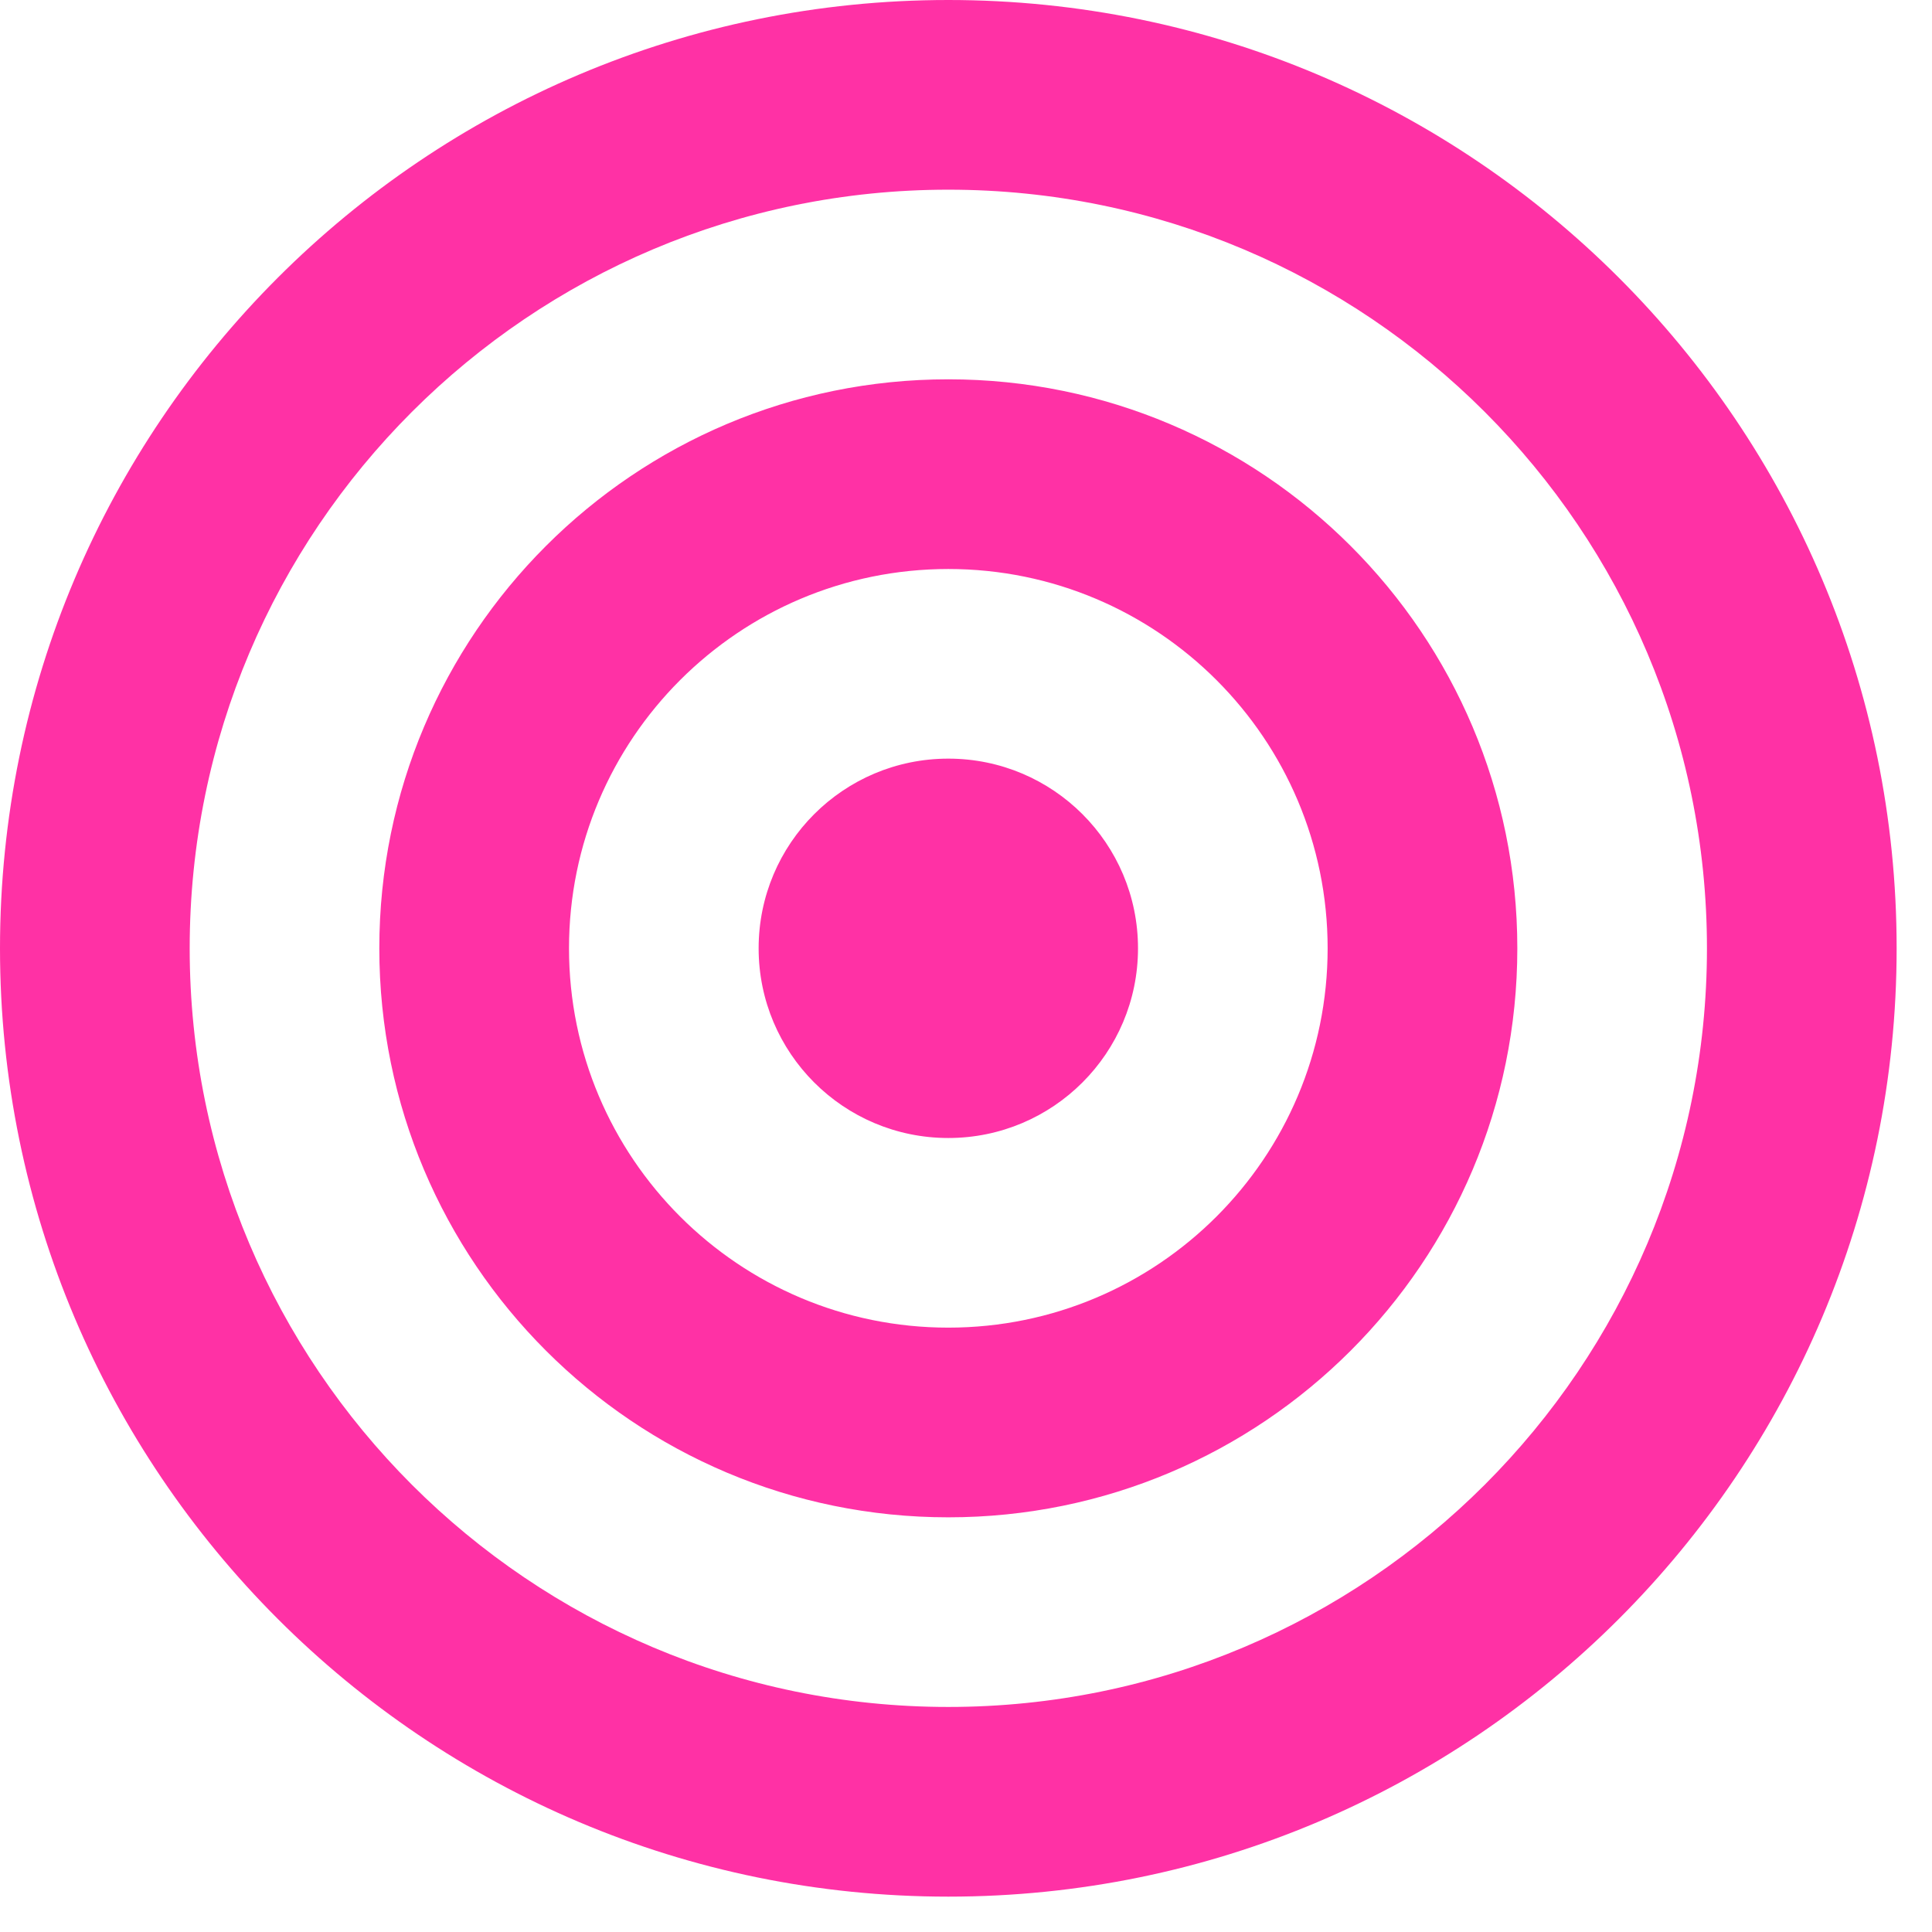 <svg width="33" height="33" viewBox="0 0 33 33" fill="none" xmlns="http://www.w3.org/2000/svg">
<g clip-path="url(#clip0_34_4571)">
<path d="M16.198 0C7.252 0 0 7.252 0 16.198C0 25.144 7.252 32.396 16.198 32.396C25.144 32.396 32.396 25.144 32.396 16.198C32.396 7.252 25.144 0 16.198 0ZM16.198 3.24C23.354 3.24 29.156 9.042 29.156 16.198C29.156 23.354 23.354 29.156 16.198 29.156C9.042 29.156 3.24 23.354 3.24 16.198C3.24 9.042 9.042 3.24 16.198 3.24ZM16.198 6.479C10.83 6.479 6.479 10.83 6.479 16.198C6.479 21.566 10.83 25.917 16.198 25.917C21.566 25.917 25.917 21.566 25.917 16.198C25.917 10.83 21.566 6.479 16.198 6.479ZM16.198 9.719C19.776 9.719 22.677 12.62 22.677 16.198C22.677 19.776 19.776 22.677 16.198 22.677C12.62 22.677 9.719 19.776 9.719 16.198C9.719 12.62 12.62 9.719 16.198 9.719ZM16.198 12.958C14.408 12.958 12.958 14.408 12.958 16.198C12.958 17.988 14.408 19.438 16.198 19.438C17.988 19.438 19.438 17.988 19.438 16.198C19.438 14.408 17.988 12.958 16.198 12.958Z" fill="#FF31A5"/>
</g>
<defs>
<clipPath id="clip0_34_4571">
<rect width="32.396" height="32.396" fill="white"/>
</clipPath>
</defs>
</svg>
